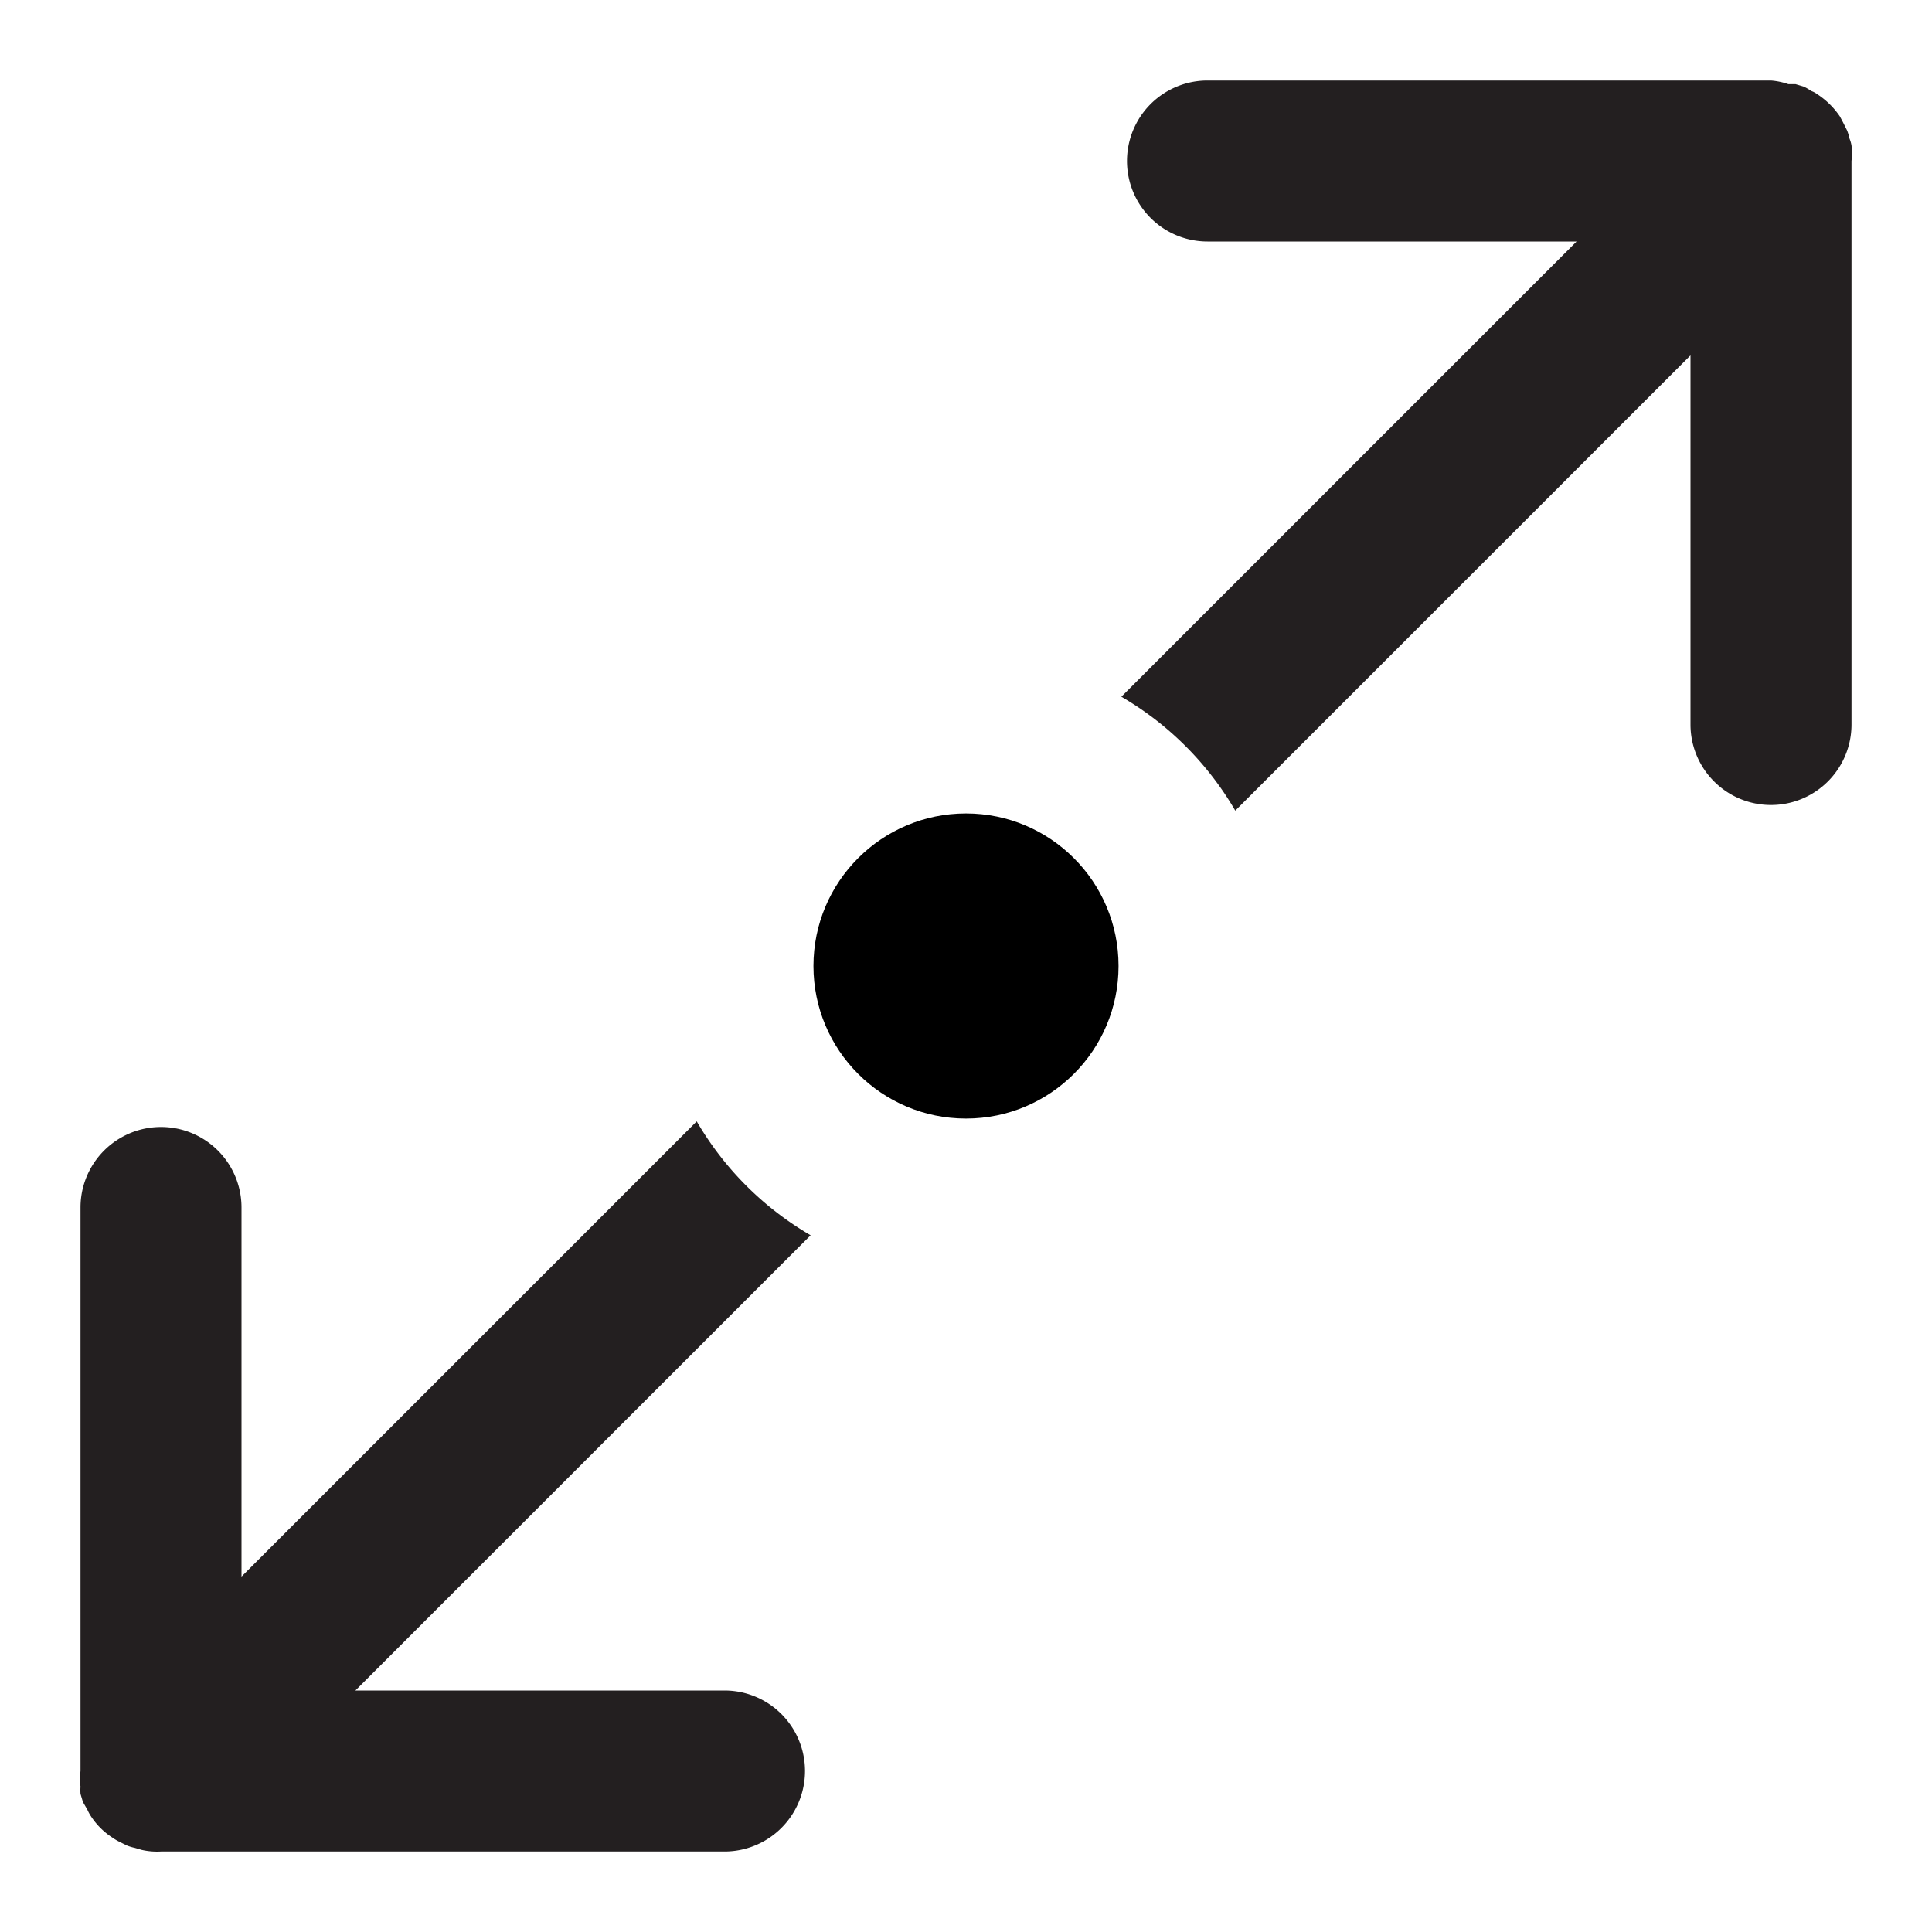 <svg xmlns="http://www.w3.org/2000/svg" viewBox="0 0 48 48"><defs><style>.cls-1{fill:#231f20;}</style></defs><title>expand-dot</title><g id="icon"><path class="cls-1" d="M18,42H8.83L20.14,30.69a7.83,7.83,0,0,1-2.83-2.83L6,39.17V30a2,2,0,0,0-4,0V44a1.72,1.72,0,0,0,0,.39,1.21,1.21,0,0,0,0,.18l.06.2.11.19a1.09,1.09,0,0,0,.08.15,1.8,1.8,0,0,0,.55.55,1.19,1.19,0,0,0,.15.09l.2.1a1.17,1.17,0,0,0,.2.06l.17.05A1.72,1.72,0,0,0,4,46H18a2,2,0,0,0,0-4Z"/><circle cx="24" cy="24" r="3.79"/><path class="cls-1" d="M46,3.61a.84.84,0,0,0-.05-.17,1.17,1.17,0,0,0-.06-.2l-.1-.2-.08-.15a2,2,0,0,0-.56-.55A.55.55,0,0,0,45,2.26a1.18,1.18,0,0,0-.19-.11l-.2-.06-.18,0A1.72,1.72,0,0,0,44,2H30a2,2,0,0,0,0,4h9.17L27.86,17.31a7.83,7.83,0,0,1,2.83,2.83L42,8.83V18a2,2,0,0,0,4,0V4A1.72,1.72,0,0,0,46,3.61Z"/></g></svg>
